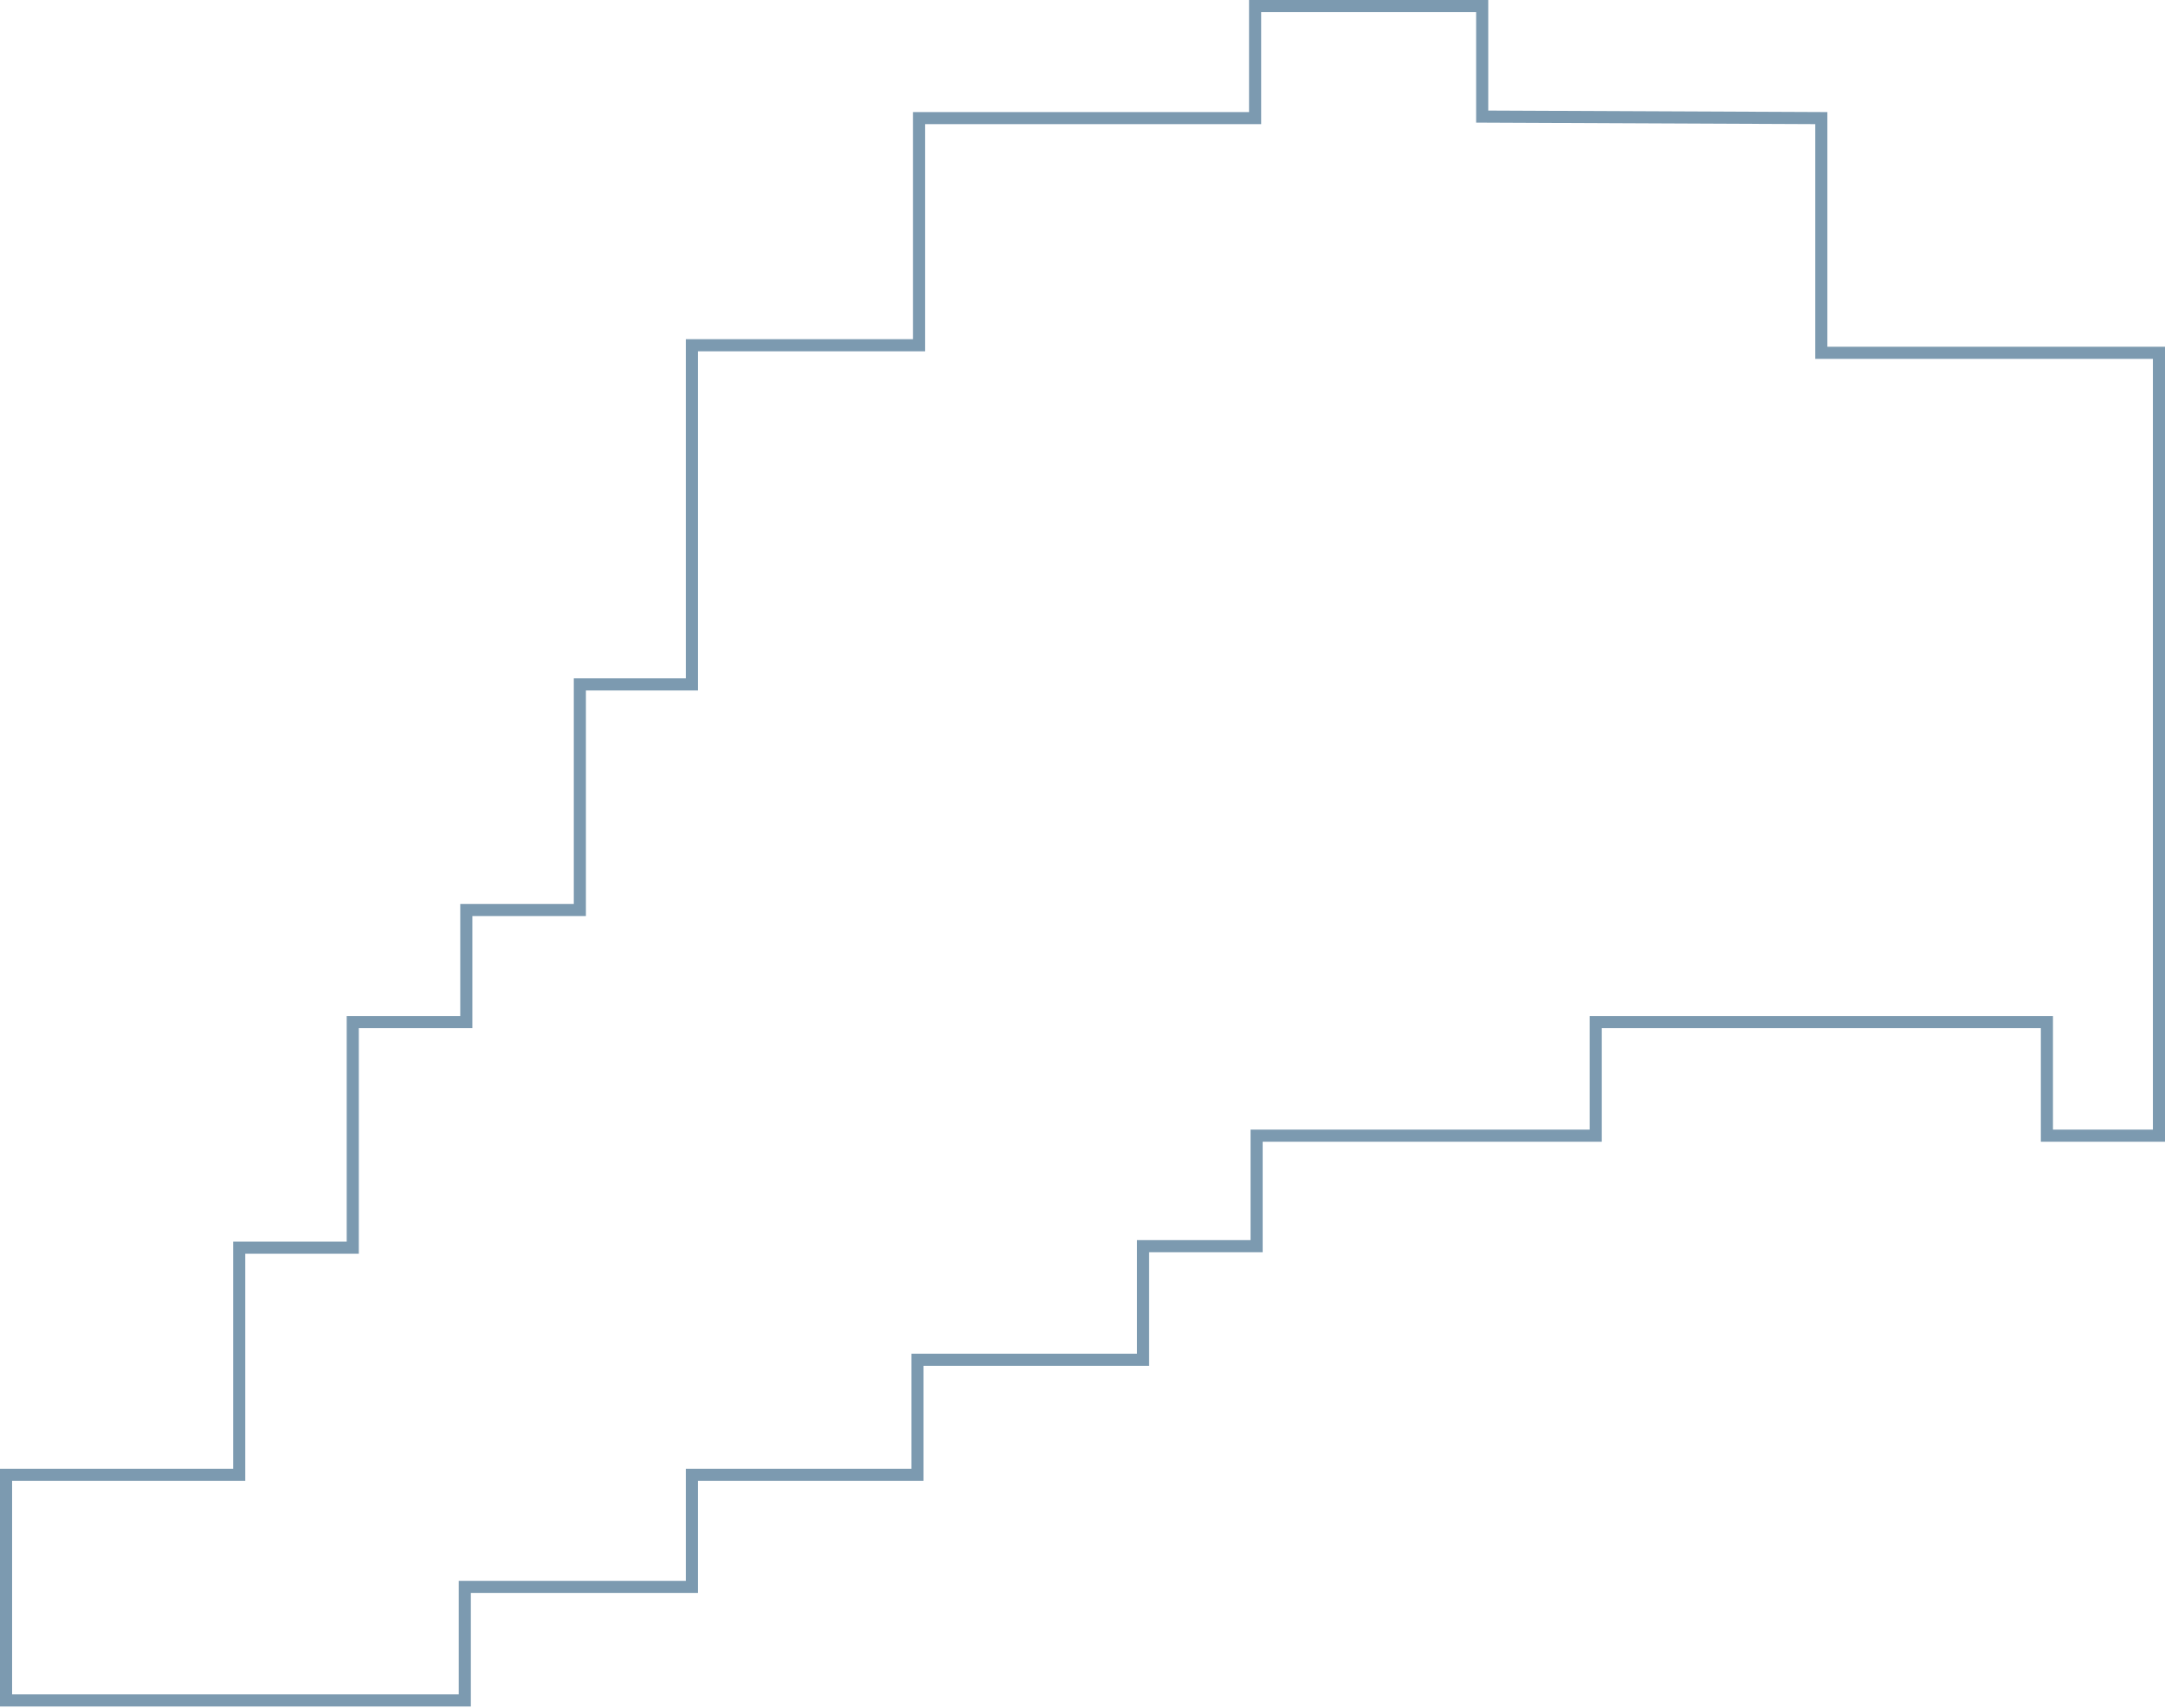 <svg width="715" height="564" viewBox="0 0 715 564" fill="none" xmlns="http://www.w3.org/2000/svg">
<path d="M713 116.5H601.5V39L489.5 38.5V2H414.5V39H303.5V114H228.5V226H191.5V300.5H154V337.5H116.5V412H79V487H2V561.5H153.5V524H228.5V487H303V449H377.5V411.5H415V375H527V337.5H676V375H713V116.5Z" stroke="#7C9AB0" stroke-width="4"/>
</svg>

